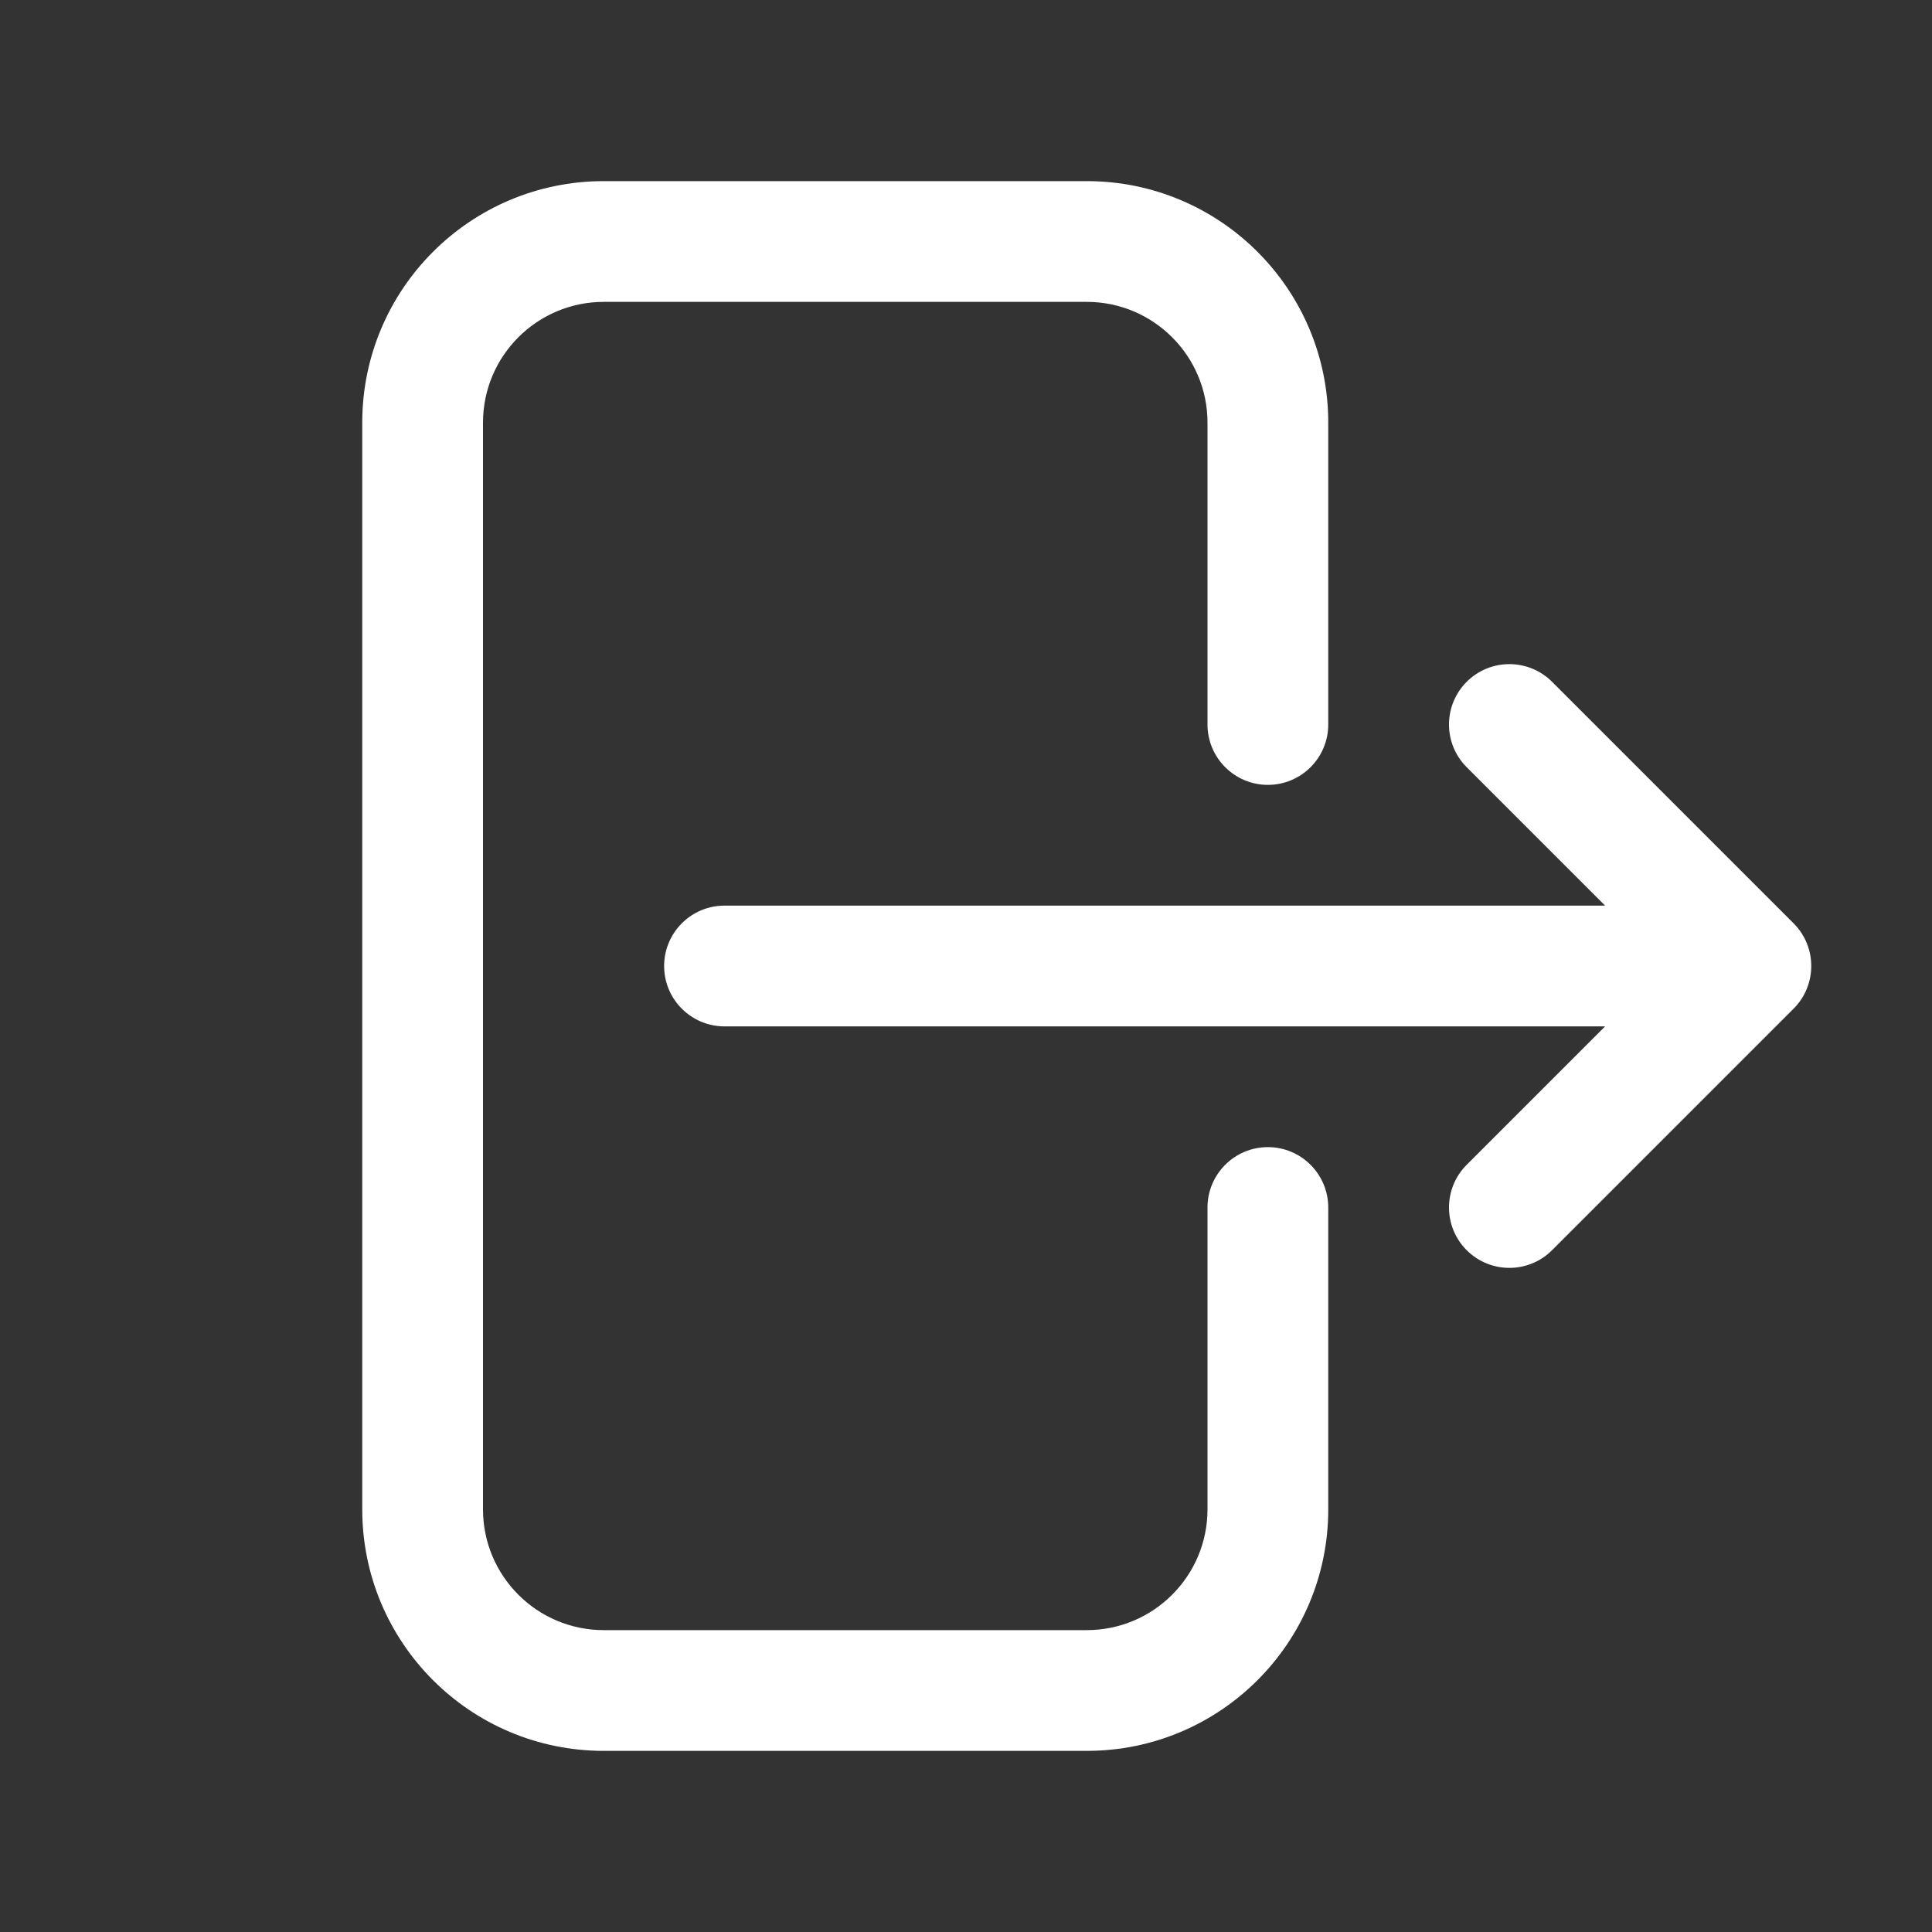<svg width="20" height="20" viewBox="0 0 20 20" fill="none" xmlns="http://www.w3.org/2000/svg">
<rect x="0" y="0" width="20" height="20" fill="#333333" stroke="none"/>
<path fill-rule="evenodd" clip-rule="evenodd" d="M6.25 3.125C5.56 3.125 5 3.685 5 4.375L5 15.625C5 16.315 5.56 16.875 6.25 16.875H11.25C11.94 16.875 12.5 16.315 12.5 15.625V12.5C12.5 12.155 12.78 11.875 13.125 11.875C13.47 11.875 13.75 12.155 13.75 12.5V15.625C13.75 17.006 12.631 18.125 11.25 18.125H6.25C4.869 18.125 3.75 17.006 3.75 15.625L3.75 4.375C3.75 2.994 4.869 1.875 6.25 1.875L11.25 1.875C12.631 1.875 13.75 2.994 13.75 4.375V7.5C13.75 7.845 13.47 8.125 13.125 8.125C12.78 8.125 12.5 7.845 12.5 7.5V4.375C12.5 3.685 11.94 3.125 11.25 3.125L6.25 3.125ZM15.183 7.058C15.427 6.814 15.823 6.814 16.067 7.058L18.567 9.558C18.811 9.802 18.811 10.198 18.567 10.442L16.067 12.942C15.823 13.186 15.427 13.186 15.183 12.942C14.939 12.698 14.939 12.302 15.183 12.058L16.616 10.625L7.5 10.625C7.155 10.625 6.875 10.345 6.875 10C6.875 9.655 7.155 9.375 7.5 9.375L16.616 9.375L15.183 7.942C14.939 7.698 14.939 7.302 15.183 7.058Z" fill="white"/>
</svg>
